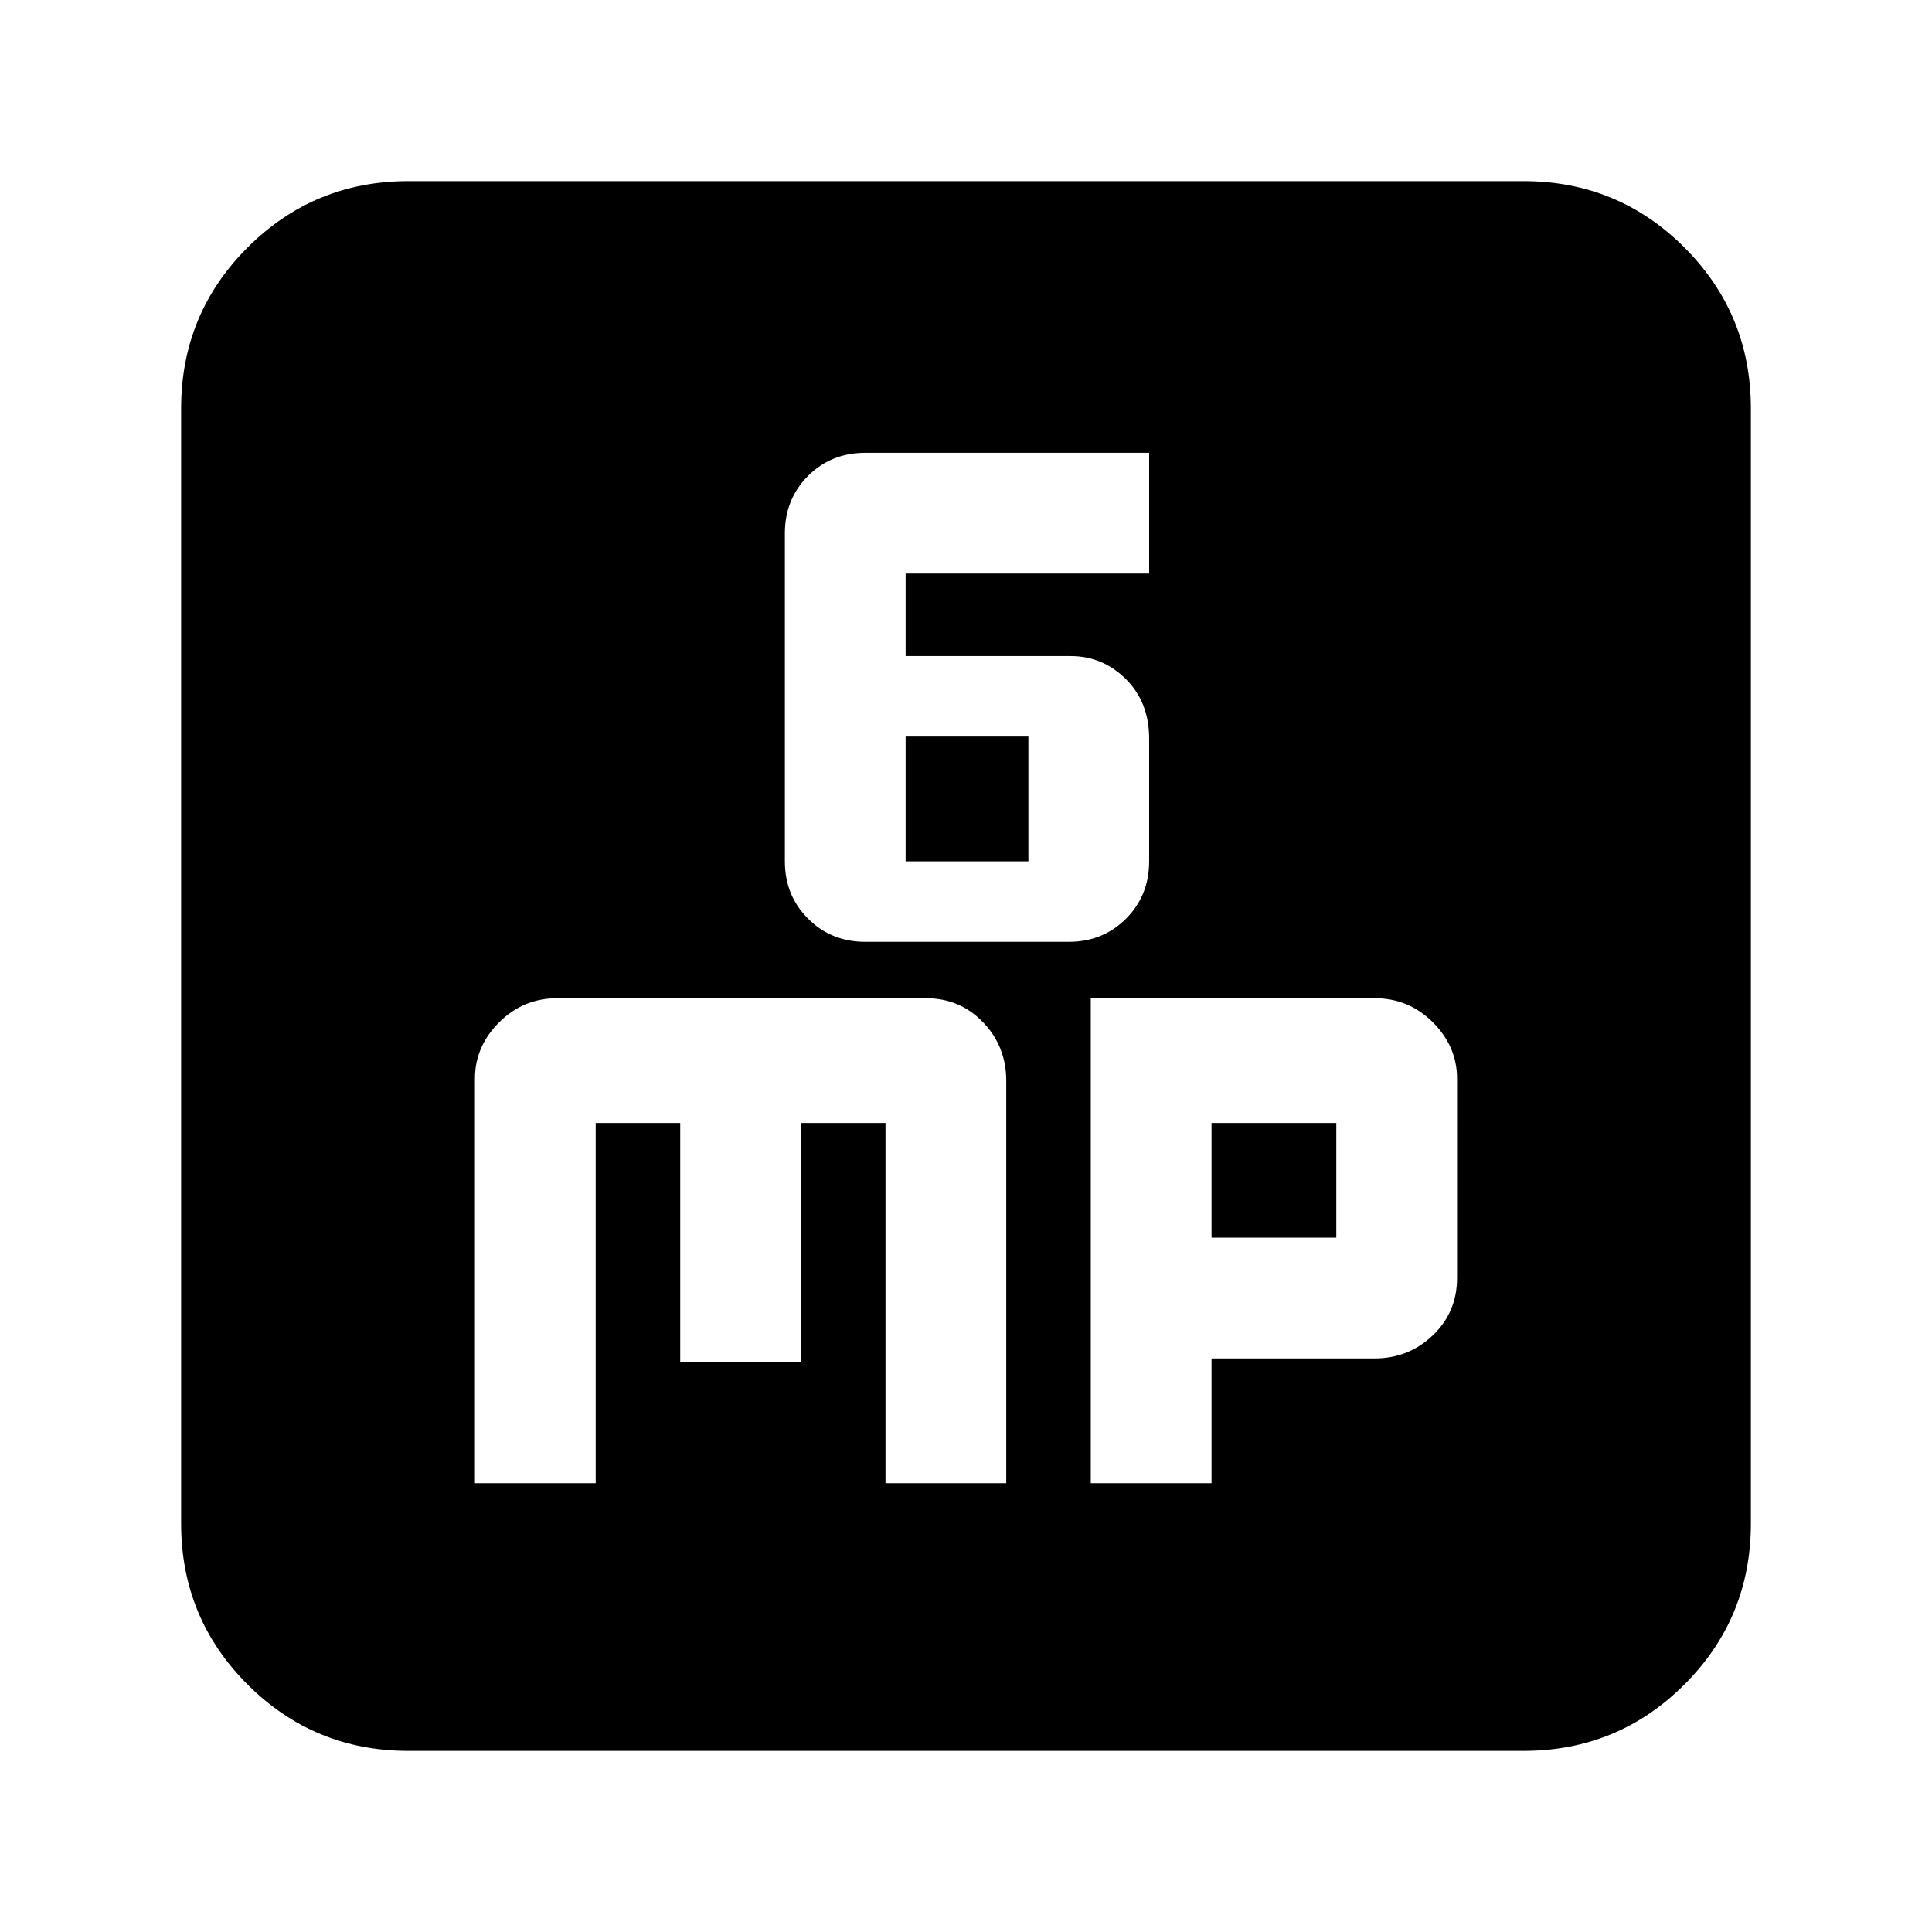 <svg xmlns="http://www.w3.org/2000/svg" height="24" width="24"><path d="M10.75 11.7h2.525q.425 0 .713-.288.287-.287.287-.712V9.175q0-.45-.287-.737-.288-.288-.688-.288h-2.05V7.125h3.025v-1.5H10.75q-.425 0-.712.287-.288.288-.288.713V10.7q0 .425.288.712.287.288.712.288Zm.5-1V9.15h1.525v1.55ZM5.9 18.425h1.5V13.95h1.05v2.975h1.5V13.95H11v4.475h1.5v-5q0-.425-.287-.725-.288-.3-.713-.3H6.925q-.425 0-.725.3t-.3.7Zm7.65 0h1.5v-1.55h2.025q.425 0 .725-.288.3-.287.3-.712V13.4q0-.4-.3-.7-.3-.3-.725-.3H13.55Zm1.5-3.05V13.95h1.55v1.425ZM5.075 21.75q-1.175 0-2-.825t-.825-2V5.075q0-1.175.825-2t2-.825h13.85q1.175 0 2 .825t.825 2v13.85q0 1.175-.825 2t-2 .825Z"/></svg>